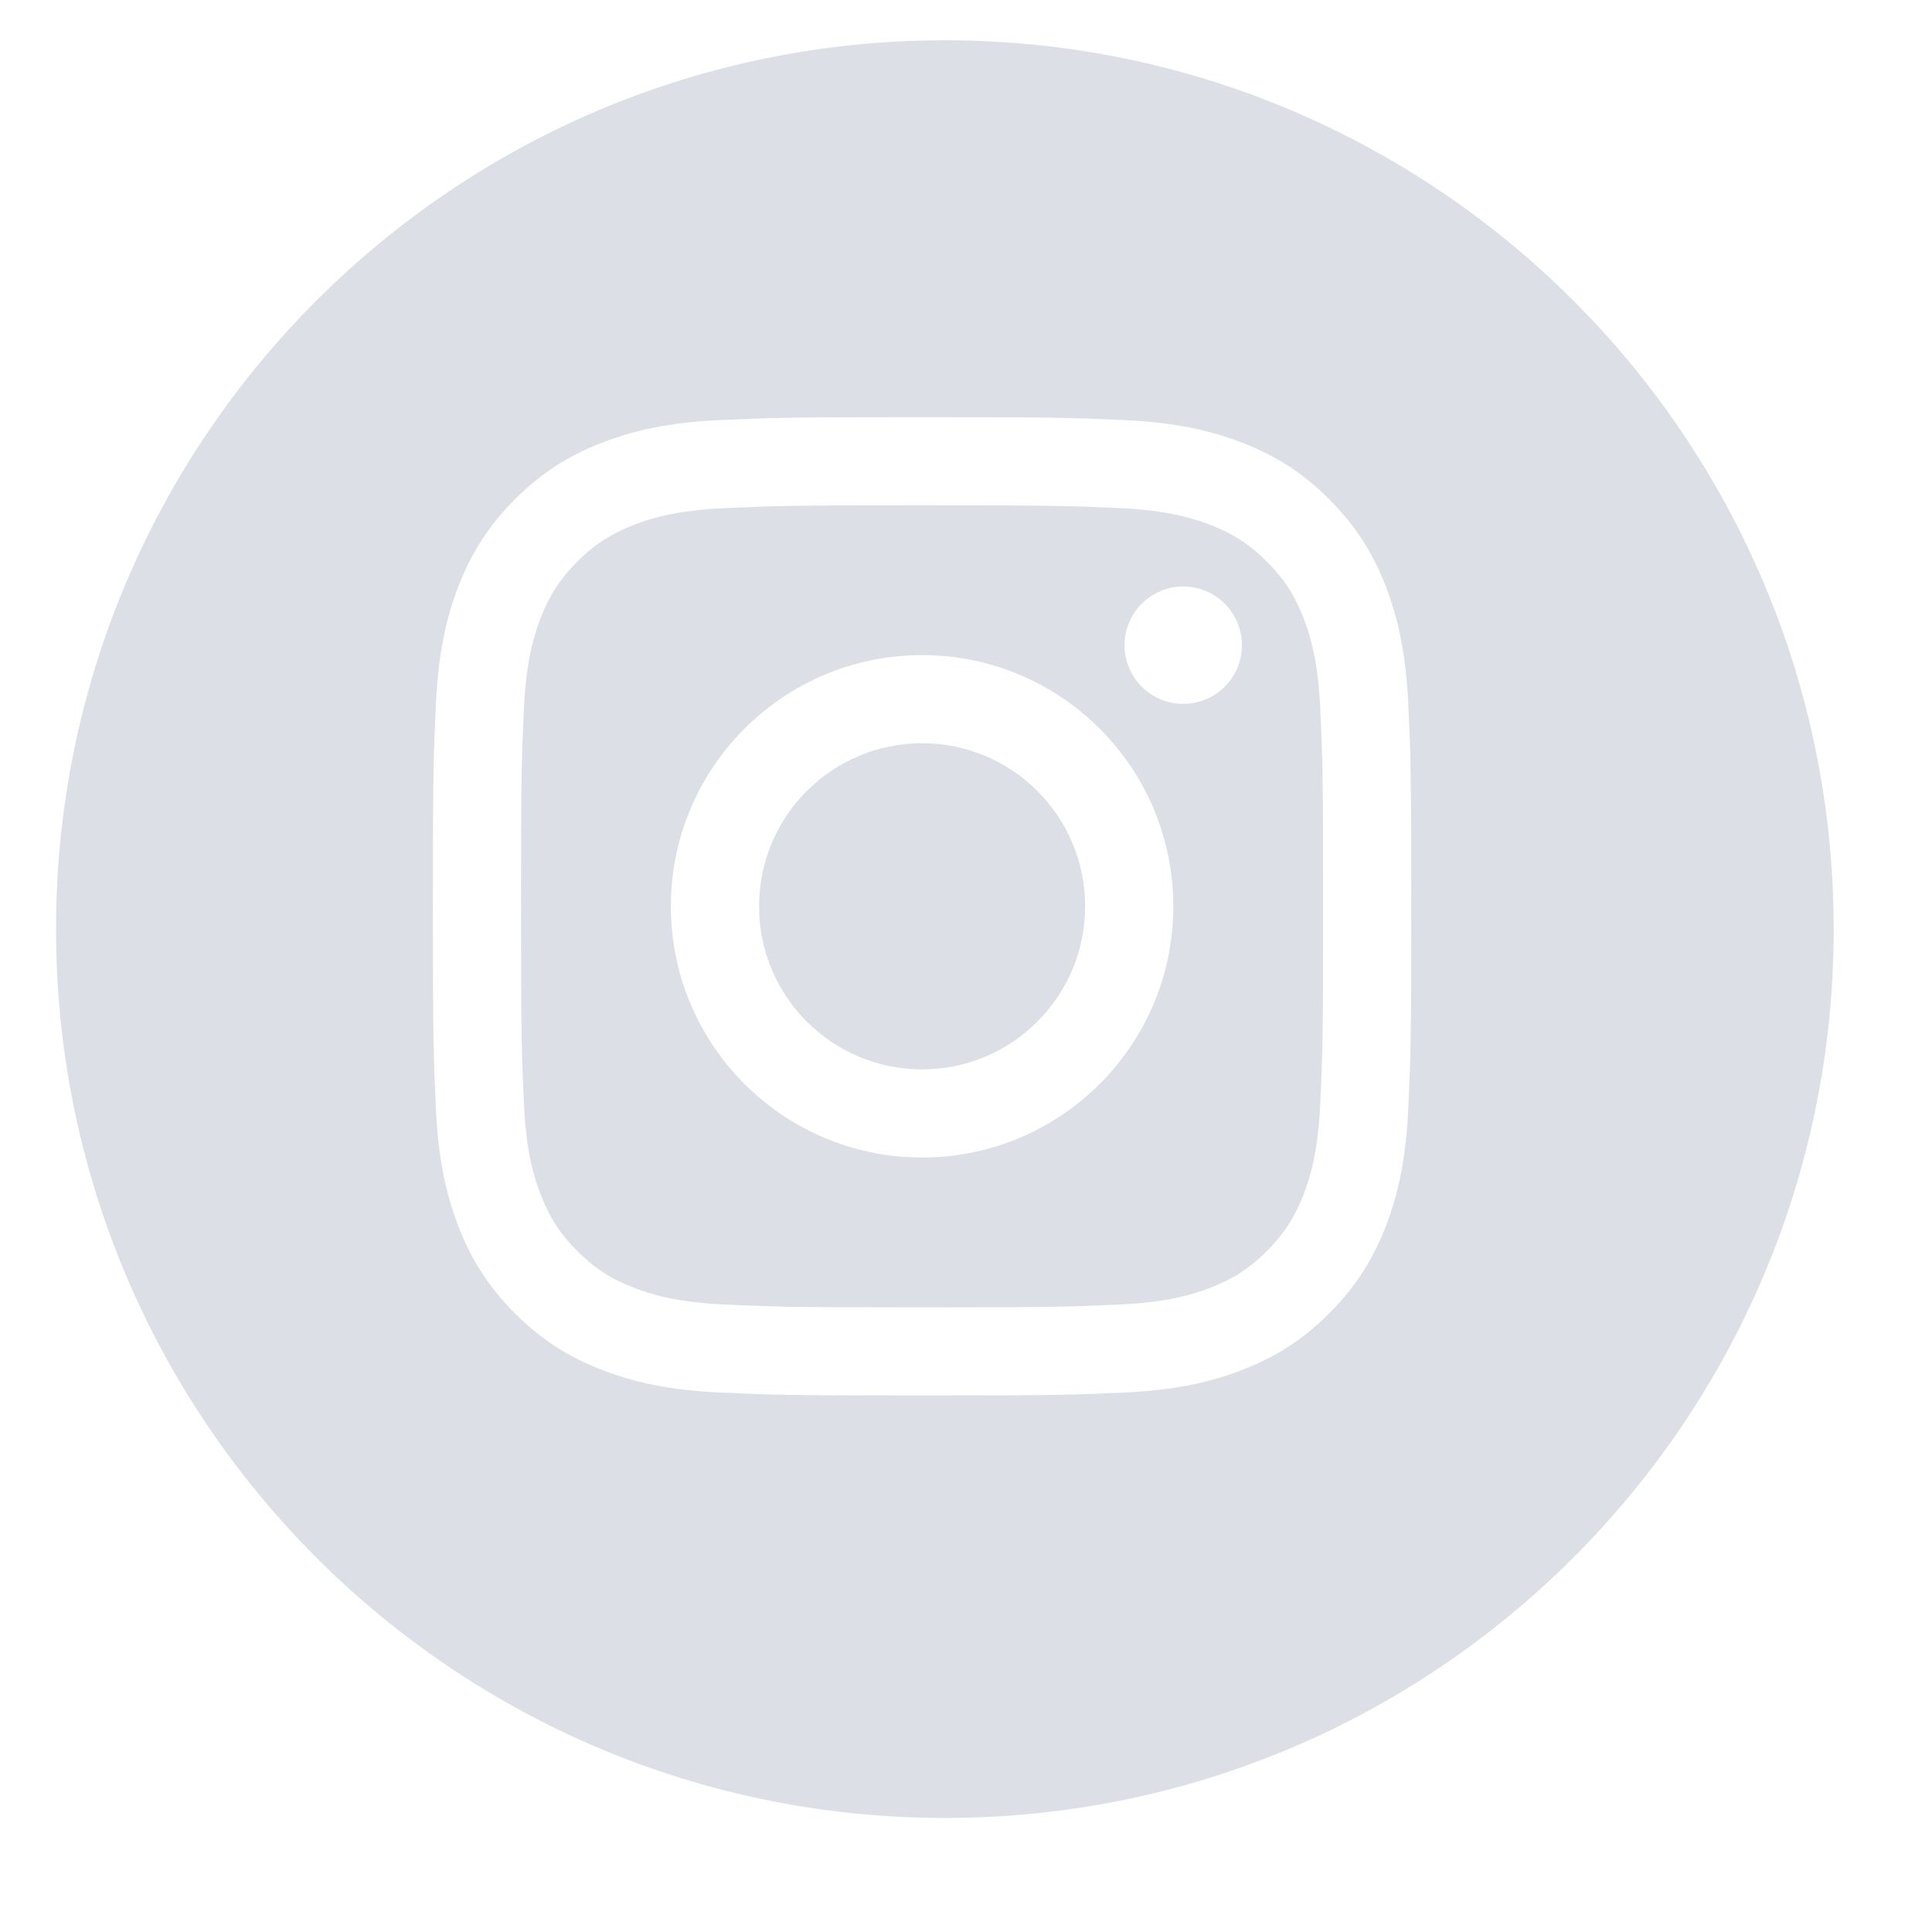 <svg width="33" height="33" viewBox="0 0 33 33" fill="none" xmlns="http://www.w3.org/2000/svg">
<g clip-path="url(#clip0_442_1028)">
<path fill-rule="evenodd" clip-rule="evenodd" d="M16.139 31.052C24.524 31.052 31.321 24.254 31.321 15.87C31.321 7.485 24.524 0.688 16.139 0.688C7.754 0.688 0.957 7.485 0.957 15.87C0.957 24.254 7.754 31.052 16.139 31.052ZM19.126 8.679C18.245 8.639 17.981 8.631 15.75 8.631C13.519 8.631 13.255 8.639 12.374 8.679C11.559 8.716 11.117 8.853 10.822 8.967C10.432 9.119 10.154 9.3 9.861 9.592C9.569 9.884 9.388 10.163 9.236 10.553C9.122 10.847 8.986 11.29 8.949 12.104C8.909 12.985 8.9 13.25 8.9 15.481C8.9 17.712 8.909 17.976 8.949 18.857C8.986 19.672 9.122 20.114 9.236 20.408C9.388 20.798 9.569 21.077 9.861 21.369C10.154 21.662 10.432 21.843 10.822 21.994C11.117 22.109 11.559 22.245 12.374 22.282C13.255 22.322 13.519 22.331 15.75 22.331C17.981 22.331 18.245 22.322 19.126 22.282C19.941 22.245 20.384 22.109 20.678 21.994C21.068 21.843 21.346 21.662 21.639 21.369C21.931 21.077 22.112 20.798 22.264 20.408C22.378 20.114 22.514 19.672 22.551 18.857C22.592 17.976 22.6 17.712 22.6 15.481C22.6 13.25 22.592 12.985 22.551 12.104C22.514 11.29 22.378 10.847 22.264 10.553C22.112 10.163 21.931 9.884 21.639 9.592C21.346 9.3 21.068 9.119 20.678 8.967C20.384 8.853 19.941 8.716 19.126 8.679ZM12.305 7.175C13.196 7.135 13.481 7.125 15.75 7.125C18.019 7.125 18.304 7.135 19.195 7.175C20.084 7.216 20.692 7.357 21.223 7.564C21.773 7.777 22.239 8.063 22.703 8.527C23.168 8.992 23.453 9.458 23.667 10.007C23.873 10.539 24.015 11.146 24.055 12.036C24.096 12.927 24.106 13.211 24.106 15.481C24.106 17.75 24.096 18.034 24.055 18.926C24.015 19.815 23.873 20.422 23.667 20.954C23.453 21.503 23.168 21.969 22.703 22.434C22.239 22.898 21.773 23.184 21.223 23.397C20.692 23.604 20.084 23.745 19.195 23.786C18.304 23.826 18.019 23.836 15.75 23.836C13.481 23.836 13.196 23.826 12.305 23.786C11.416 23.745 10.808 23.604 10.277 23.397C9.727 23.184 9.261 22.898 8.797 22.434C8.332 21.969 8.047 21.503 7.833 20.954C7.627 20.422 7.485 19.815 7.445 18.925C7.404 18.034 7.395 17.75 7.395 15.481C7.395 13.211 7.404 12.927 7.445 12.036C7.485 11.146 7.627 10.539 7.833 10.007C8.047 9.458 8.332 8.992 8.797 8.527C9.261 8.063 9.727 7.777 10.277 7.564C10.808 7.357 11.416 7.216 12.305 7.175ZM11.459 15.481C11.459 13.111 13.38 11.19 15.75 11.19C18.12 11.19 20.041 13.111 20.041 15.481C20.041 17.85 18.12 19.771 15.75 19.771C13.38 19.771 11.459 17.85 11.459 15.481ZM12.965 15.481C12.965 17.019 14.212 18.266 15.75 18.266C17.288 18.266 18.535 17.019 18.535 15.481C18.535 13.942 17.288 12.695 15.75 12.695C14.212 12.695 12.965 13.942 12.965 15.481ZM20.21 12.023C20.764 12.023 21.213 11.574 21.213 11.02C21.213 10.467 20.764 10.018 20.21 10.018C19.657 10.018 19.208 10.467 19.208 11.02C19.208 11.574 19.657 12.023 20.21 12.023Z" fill="#DCDFE5"/>
</g>
<defs>
<clipPath id="clip0_442_1028">
<rect width="31.333" height="31.333" fill="white" transform="translate(0.957 0.688)"/>
</clipPath>
</defs>
</svg>
